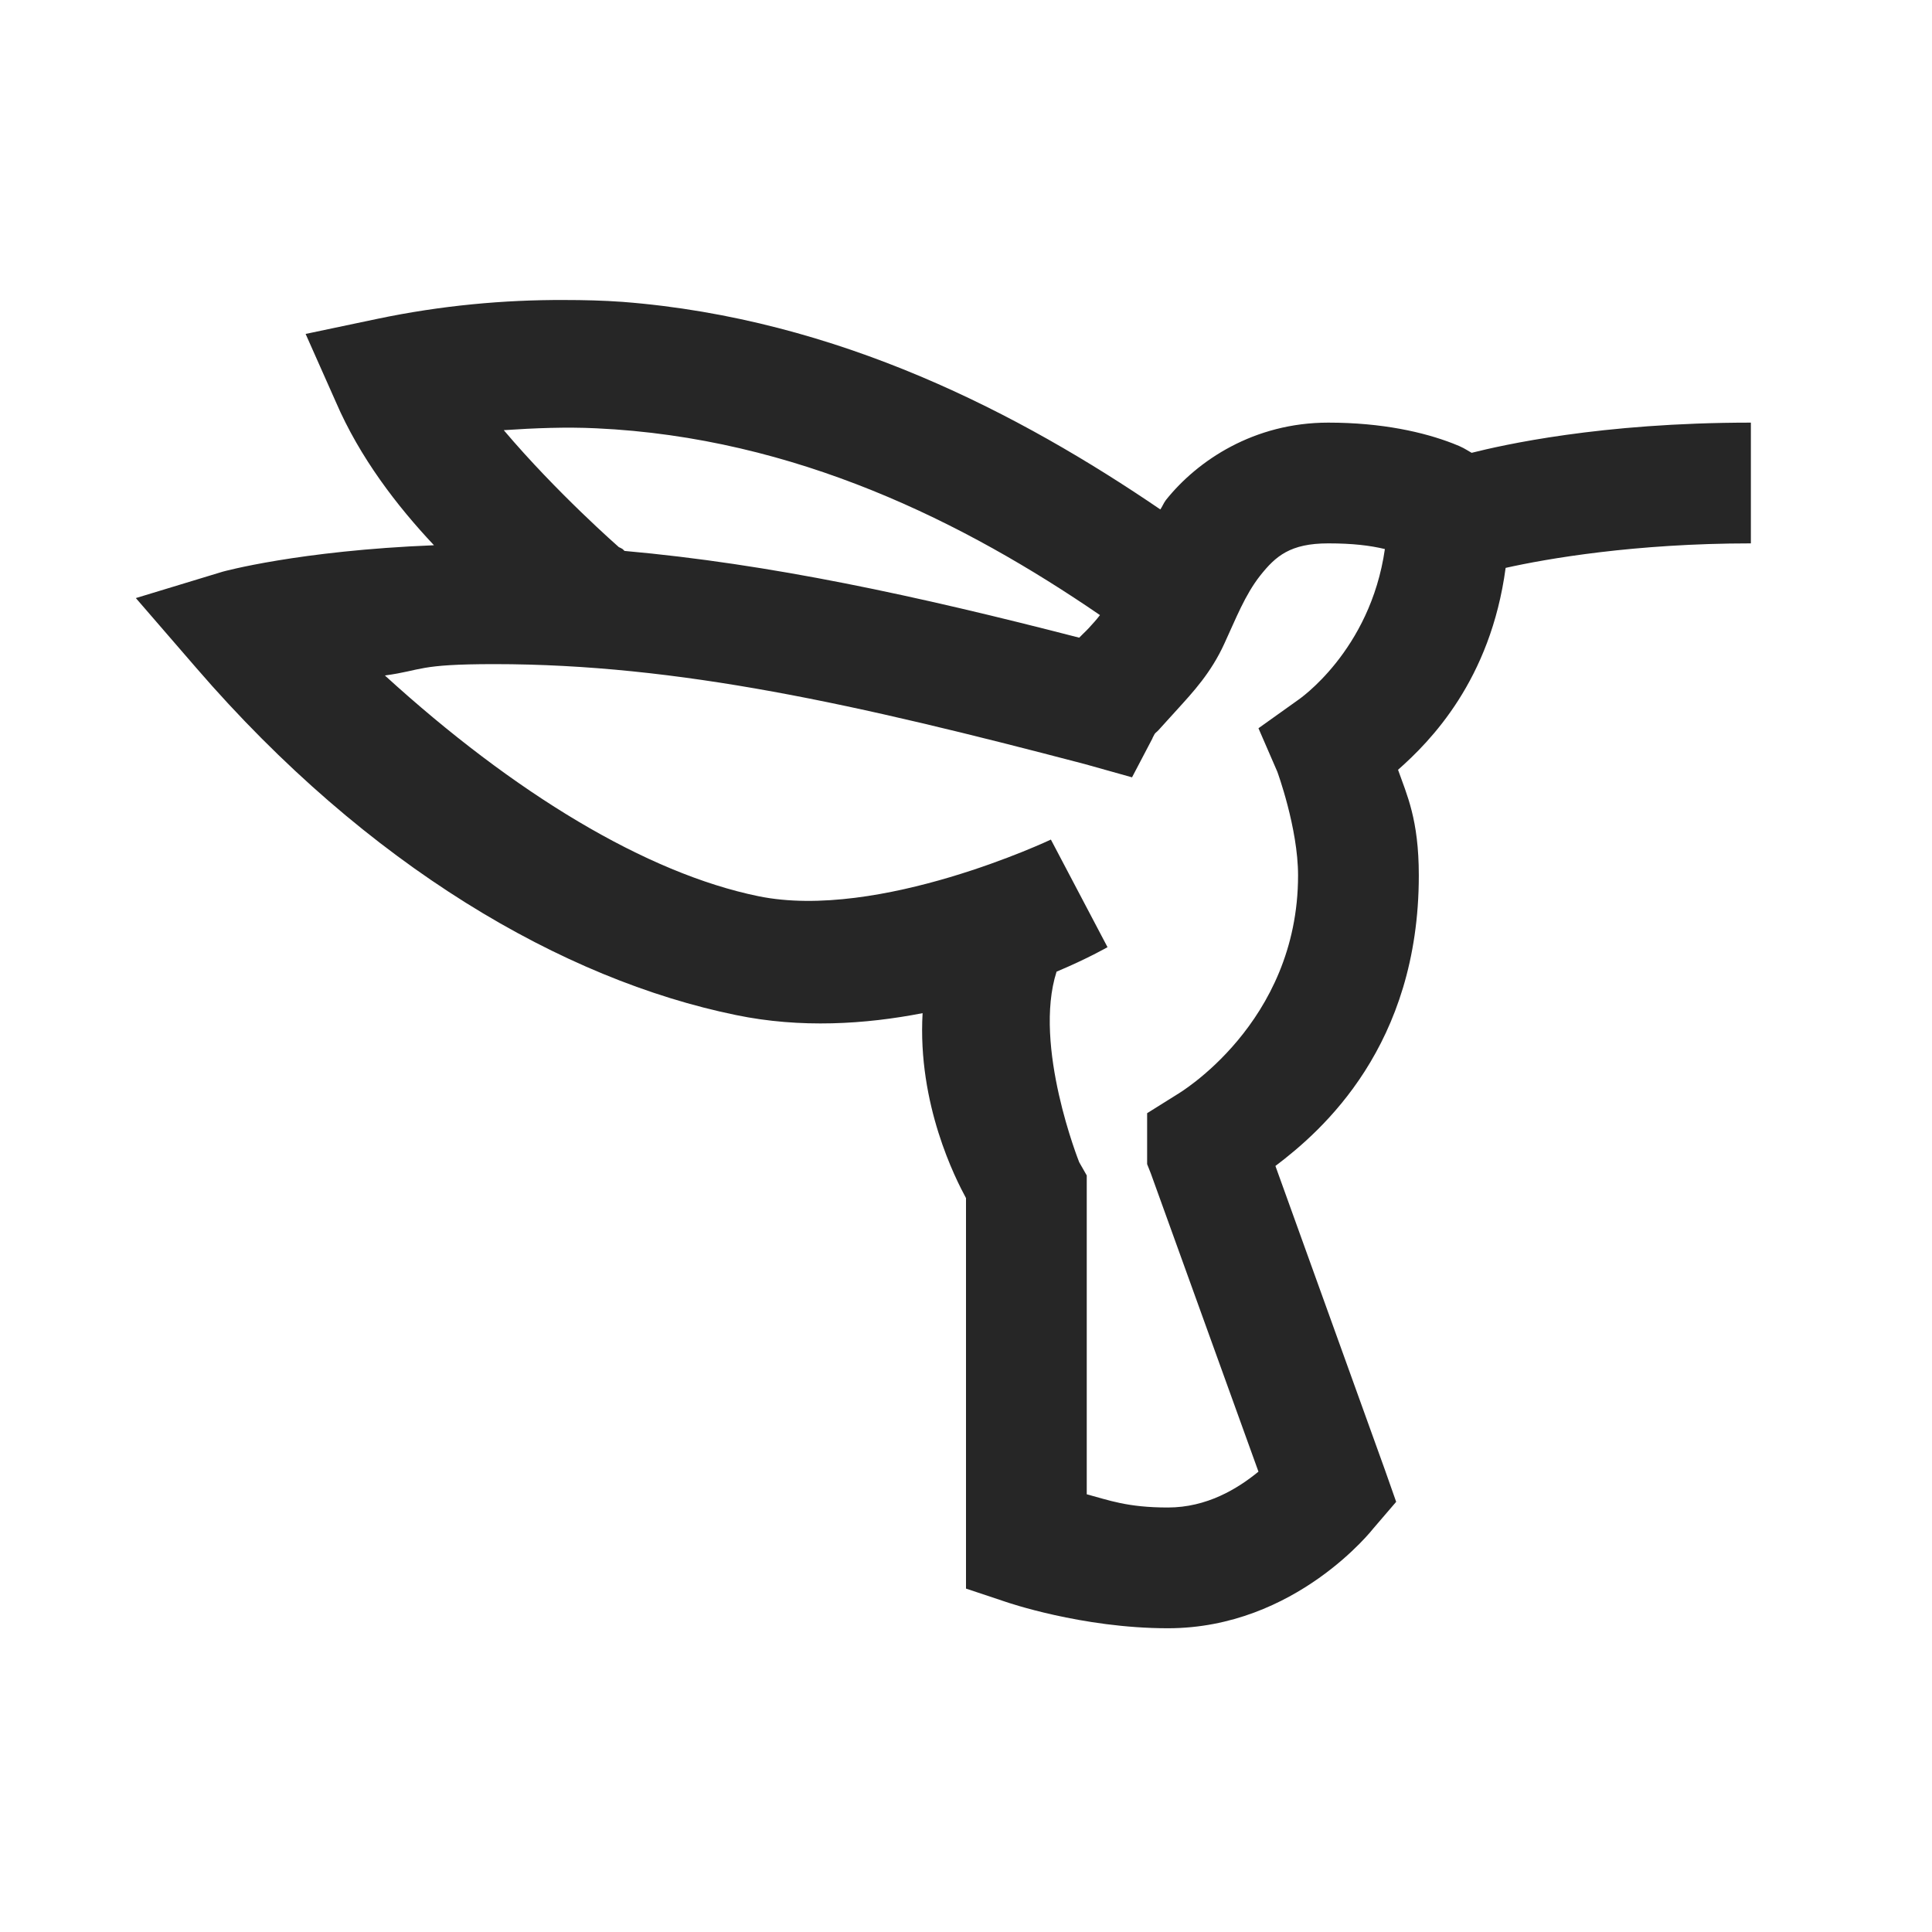 <?xml version="1.0" encoding="UTF-8"?>
<svg xmlns="http://www.w3.org/2000/svg" xmlns:xlink="http://www.w3.org/1999/xlink" viewBox="0 0 32 32" version="1.1" fill="#262626"><g id="surface1" fill="#262626"><path style=" " d="M 9.344 4.969 C 8.352 4.965 7.309 5.059 6.25 5.281 L 5.062 5.531 L 5.562 6.656 C 5.961 7.582 6.578 8.383 7.188 9.031 C 4.938 9.121 3.688 9.469 3.688 9.469 L 2.25 9.906 L 3.25 11.062 C 6.09 14.352 9.332 16.227 12.188 16.812 C 13.262 17.035 14.336 16.965 15.281 16.781 C 15.195 18.293 15.828 19.527 16 19.844 L 16 26.312 L 16.656 26.531 C 16.656 26.531 17.914 26.969 19.344 26.969 C 21.465 26.969 22.75 25.312 22.75 25.312 L 23.125 24.875 L 22.938 24.344 L 21.125 19.312 C 21.906 18.723 23.5 17.32 23.5 14.5 C 23.5 13.57 23.301 13.164 23.156 12.75 C 23.691 12.277 24.688 11.27 24.938 9.406 C 25.617 9.254 27.078 9 29 9 L 29 7 C 26.5 7 24.875 7.375 24.375 7.5 C 24.246 7.426 24.242 7.414 24.062 7.344 C 23.586 7.16 22.898 7 22 7 C 20.773 7 19.836 7.625 19.312 8.281 C 19.273 8.332 19.254 8.387 19.219 8.438 C 16.914 6.867 13.895 5.277 10.312 5 C 9.992 4.977 9.676 4.969 9.344 4.969 Z M 9.875 7.094 C 13.18 7.246 15.984 8.656 18.219 10.188 C 18.16 10.266 18.098 10.332 18.031 10.406 C 17.98 10.461 17.926 10.508 17.875 10.562 C 15.168 9.863 12.75 9.34 10.344 9.125 C 10.332 9.113 10.324 9.105 10.312 9.094 C 10.293 9.082 10.27 9.07 10.25 9.062 C 10.25 9.062 9.223 8.164 8.344 7.125 C 8.859 7.09 9.379 7.07 9.875 7.094 Z M 22 9 C 22.406 9 22.691 9.035 22.938 9.094 C 22.695 10.789 21.5 11.594 21.5 11.594 L 20.844 12.062 L 21.156 12.781 C 21.156 12.781 21.5 13.715 21.5 14.5 C 21.5 16.957 19.5 18.125 19.5 18.125 L 19 18.438 L 19 19.281 L 19.062 19.438 L 20.844 24.375 C 20.496 24.66 19.988 24.969 19.344 24.969 C 18.672 24.969 18.367 24.848 18 24.75 L 18 19.469 L 17.875 19.25 C 17.875 19.25 17.105 17.324 17.5 16.094 C 18.02 15.875 18.344 15.688 18.344 15.688 L 17.406 13.906 C 17.406 13.906 14.562 15.254 12.562 14.844 C 10.711 14.465 8.516 13.141 6.375 11.188 C 7.008 11.102 6.902 11 8.188 11 C 11.242 11 14.188 11.664 17.969 12.656 L 18.75 12.875 L 19.094 12.219 C 19.078 12.242 19.086 12.23 19.125 12.156 C 19.141 12.133 19.164 12.121 19.188 12.094 C 19.27 12 19.371 11.895 19.5 11.75 C 19.758 11.465 20.059 11.145 20.281 10.656 C 20.469 10.25 20.621 9.852 20.875 9.531 C 21.129 9.211 21.371 9 22 9 Z " fill="#262626"/></g></svg>
